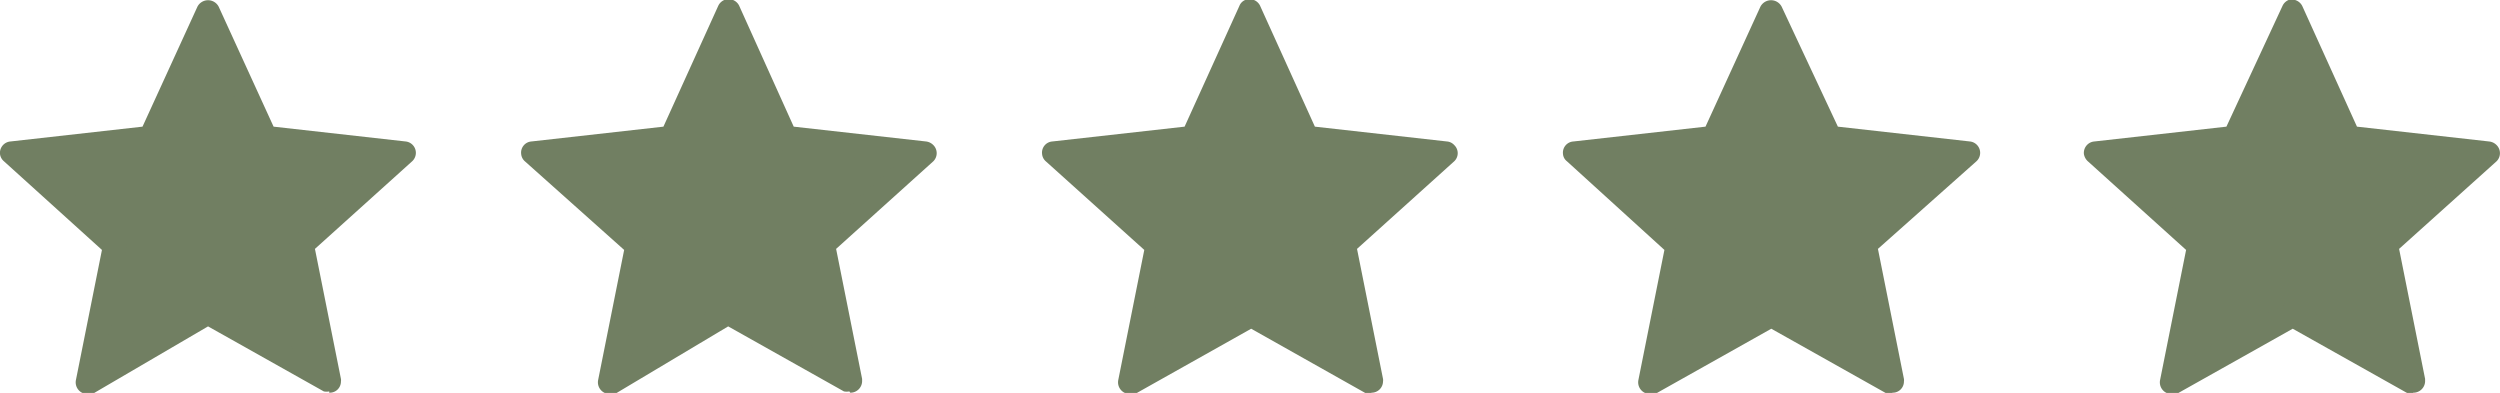 <svg xmlns="http://www.w3.org/2000/svg" viewBox="0 0 96.13 15.11"><defs><style>.cls-1{fill:#717f62;}</style></defs><title>starts</title><g id="Capa_2" data-name="Capa 2"><g id="Capa_1-2" data-name="Capa 1"><path class="cls-1" d="M12.66,15.1a.43.43,0,0,0,.45-.43.34.34,0,0,0,0-.1l-1-5L15.85,6.2a.44.44,0,0,0-.25-.76l-5.08-.57L8.41.26a.46.46,0,0,0-.82,0L5.48,4.87.4,5.44a.44.44,0,0,0-.4.48.43.43,0,0,0,.15.28L3.92,9.61l-1,5a.45.45,0,0,0,.34.53.47.47,0,0,0,.31,0L8,12.55l4.45,2.5a.5.5,0,0,0,.21,0Z"/><path class="cls-1" d="M11.15,9.55,12,13.8,8.22,11.66a.43.43,0,0,0-.44,0L4,13.8l.88-4.25a.44.44,0,0,0-.13-.41L1.48,6.21l4.36-.48a.45.45,0,0,0,.35-.26L8,1.52l1.81,4a.47.47,0,0,0,.36.26l4.36.48L11.29,9.14A.43.43,0,0,0,11.15,9.55Z"/><path class="cls-1" d="M32.69,15.1a.45.45,0,0,0,.46-.43s0-.07,0-.1l-1-5L35.89,6.2a.44.44,0,0,0,0-.62.47.47,0,0,0-.28-.14l-5.09-.57L28.44.26A.45.45,0,0,0,27.85,0a.45.45,0,0,0-.23.22L25.51,4.87l-5.08.57a.43.43,0,0,0-.39.48.42.42,0,0,0,.14.28L24,9.61l-1,5a.45.45,0,0,0,.35.53.49.49,0,0,0,.31,0L28,12.55l4.45,2.5a.54.54,0,0,0,.21,0Z"/><path class="cls-1" d="M31.18,9.55l.89,4.25-3.81-2.14a.45.45,0,0,0-.45,0L24,13.8l.89-4.25a.43.43,0,0,0-.14-.41L21.51,6.21l4.36-.48a.45.45,0,0,0,.35-.26L28,1.52l1.81,4a.45.45,0,0,0,.35.26l4.36.48L31.32,9.14A.45.45,0,0,0,31.18,9.55Z"/><path class="cls-1" d="M52.73,15.1a.44.44,0,0,0,.45-.43.34.34,0,0,0,0-.1l-1-5L55.92,6.2a.43.43,0,0,0,0-.62.42.42,0,0,0-.28-.14l-5.08-.57L48.47.26A.45.45,0,0,0,47.88,0a.4.4,0,0,0-.22.22L45.55,4.87l-5.09.57a.43.43,0,0,0-.39.48.42.42,0,0,0,.14.28L44,9.61l-1,5a.45.45,0,0,0,.35.53.49.49,0,0,0,.31,0l4.45-2.5,4.44,2.5a.54.54,0,0,0,.22,0Z"/><path class="cls-1" d="M51.22,9.55l.88,4.25-3.81-2.14a.43.43,0,0,0-.44,0L44,13.8l.88-4.25a.43.43,0,0,0-.14-.41L41.54,6.21l4.36-.48a.47.47,0,0,0,.36-.26l1.81-3.95,1.81,4a.45.45,0,0,0,.36.26l4.35.48L51.36,9.14A.43.43,0,0,0,51.22,9.55Z"/><path class="cls-1" d="M72.76,15.1a.43.43,0,0,0,.45-.43.34.34,0,0,0,0-.1l-1-5L76,6.2a.44.44,0,0,0-.25-.76l-5.08-.57L68.51.26a.46.46,0,0,0-.82,0L65.58,4.87l-5.08.57a.43.43,0,0,0-.4.48.39.39,0,0,0,.15.28L64,9.61l-1,5a.45.45,0,0,0,.35.53.47.47,0,0,0,.31,0l4.45-2.5,4.45,2.5a.46.46,0,0,0,.21,0Z"/><path class="cls-1" d="M71.25,9.55l.88,4.25-3.81-2.14a.43.43,0,0,0-.44,0L64.07,13.8,65,9.55a.43.43,0,0,0-.14-.41L61.58,6.21l4.35-.48a.47.47,0,0,0,.36-.26L68.1,1.52l1.81,4a.47.47,0,0,0,.36.26l4.36.48L71.39,9.14A.43.43,0,0,0,71.25,9.55Z"/><path class="cls-1" d="M92.79,15.1a.45.45,0,0,0,.46-.43s0-.07,0-.1l-1-5L96,6.2a.44.44,0,0,0,0-.62.47.47,0,0,0-.29-.14l-5.08-.57L88.54.26A.45.45,0,0,0,88,0a.45.45,0,0,0-.23.22L85.61,4.87l-5.08.57a.44.44,0,0,0-.4.48.48.48,0,0,0,.15.28l3.78,3.41-1,5a.45.45,0,0,0,.34.53.47.47,0,0,0,.31,0l4.45-2.5,4.45,2.5a.5.5,0,0,0,.21,0Z"/><path class="cls-1" d="M91.28,9.55l.89,4.25-3.82-2.14a.43.43,0,0,0-.44,0L84.1,13.8,85,9.55a.45.45,0,0,0-.14-.41L81.61,6.21,86,5.73a.45.45,0,0,0,.35-.26l1.81-3.95,1.82,4a.45.45,0,0,0,.35.26l4.36.48L91.42,9.14A.43.43,0,0,0,91.28,9.55Z"/></g></g></svg>